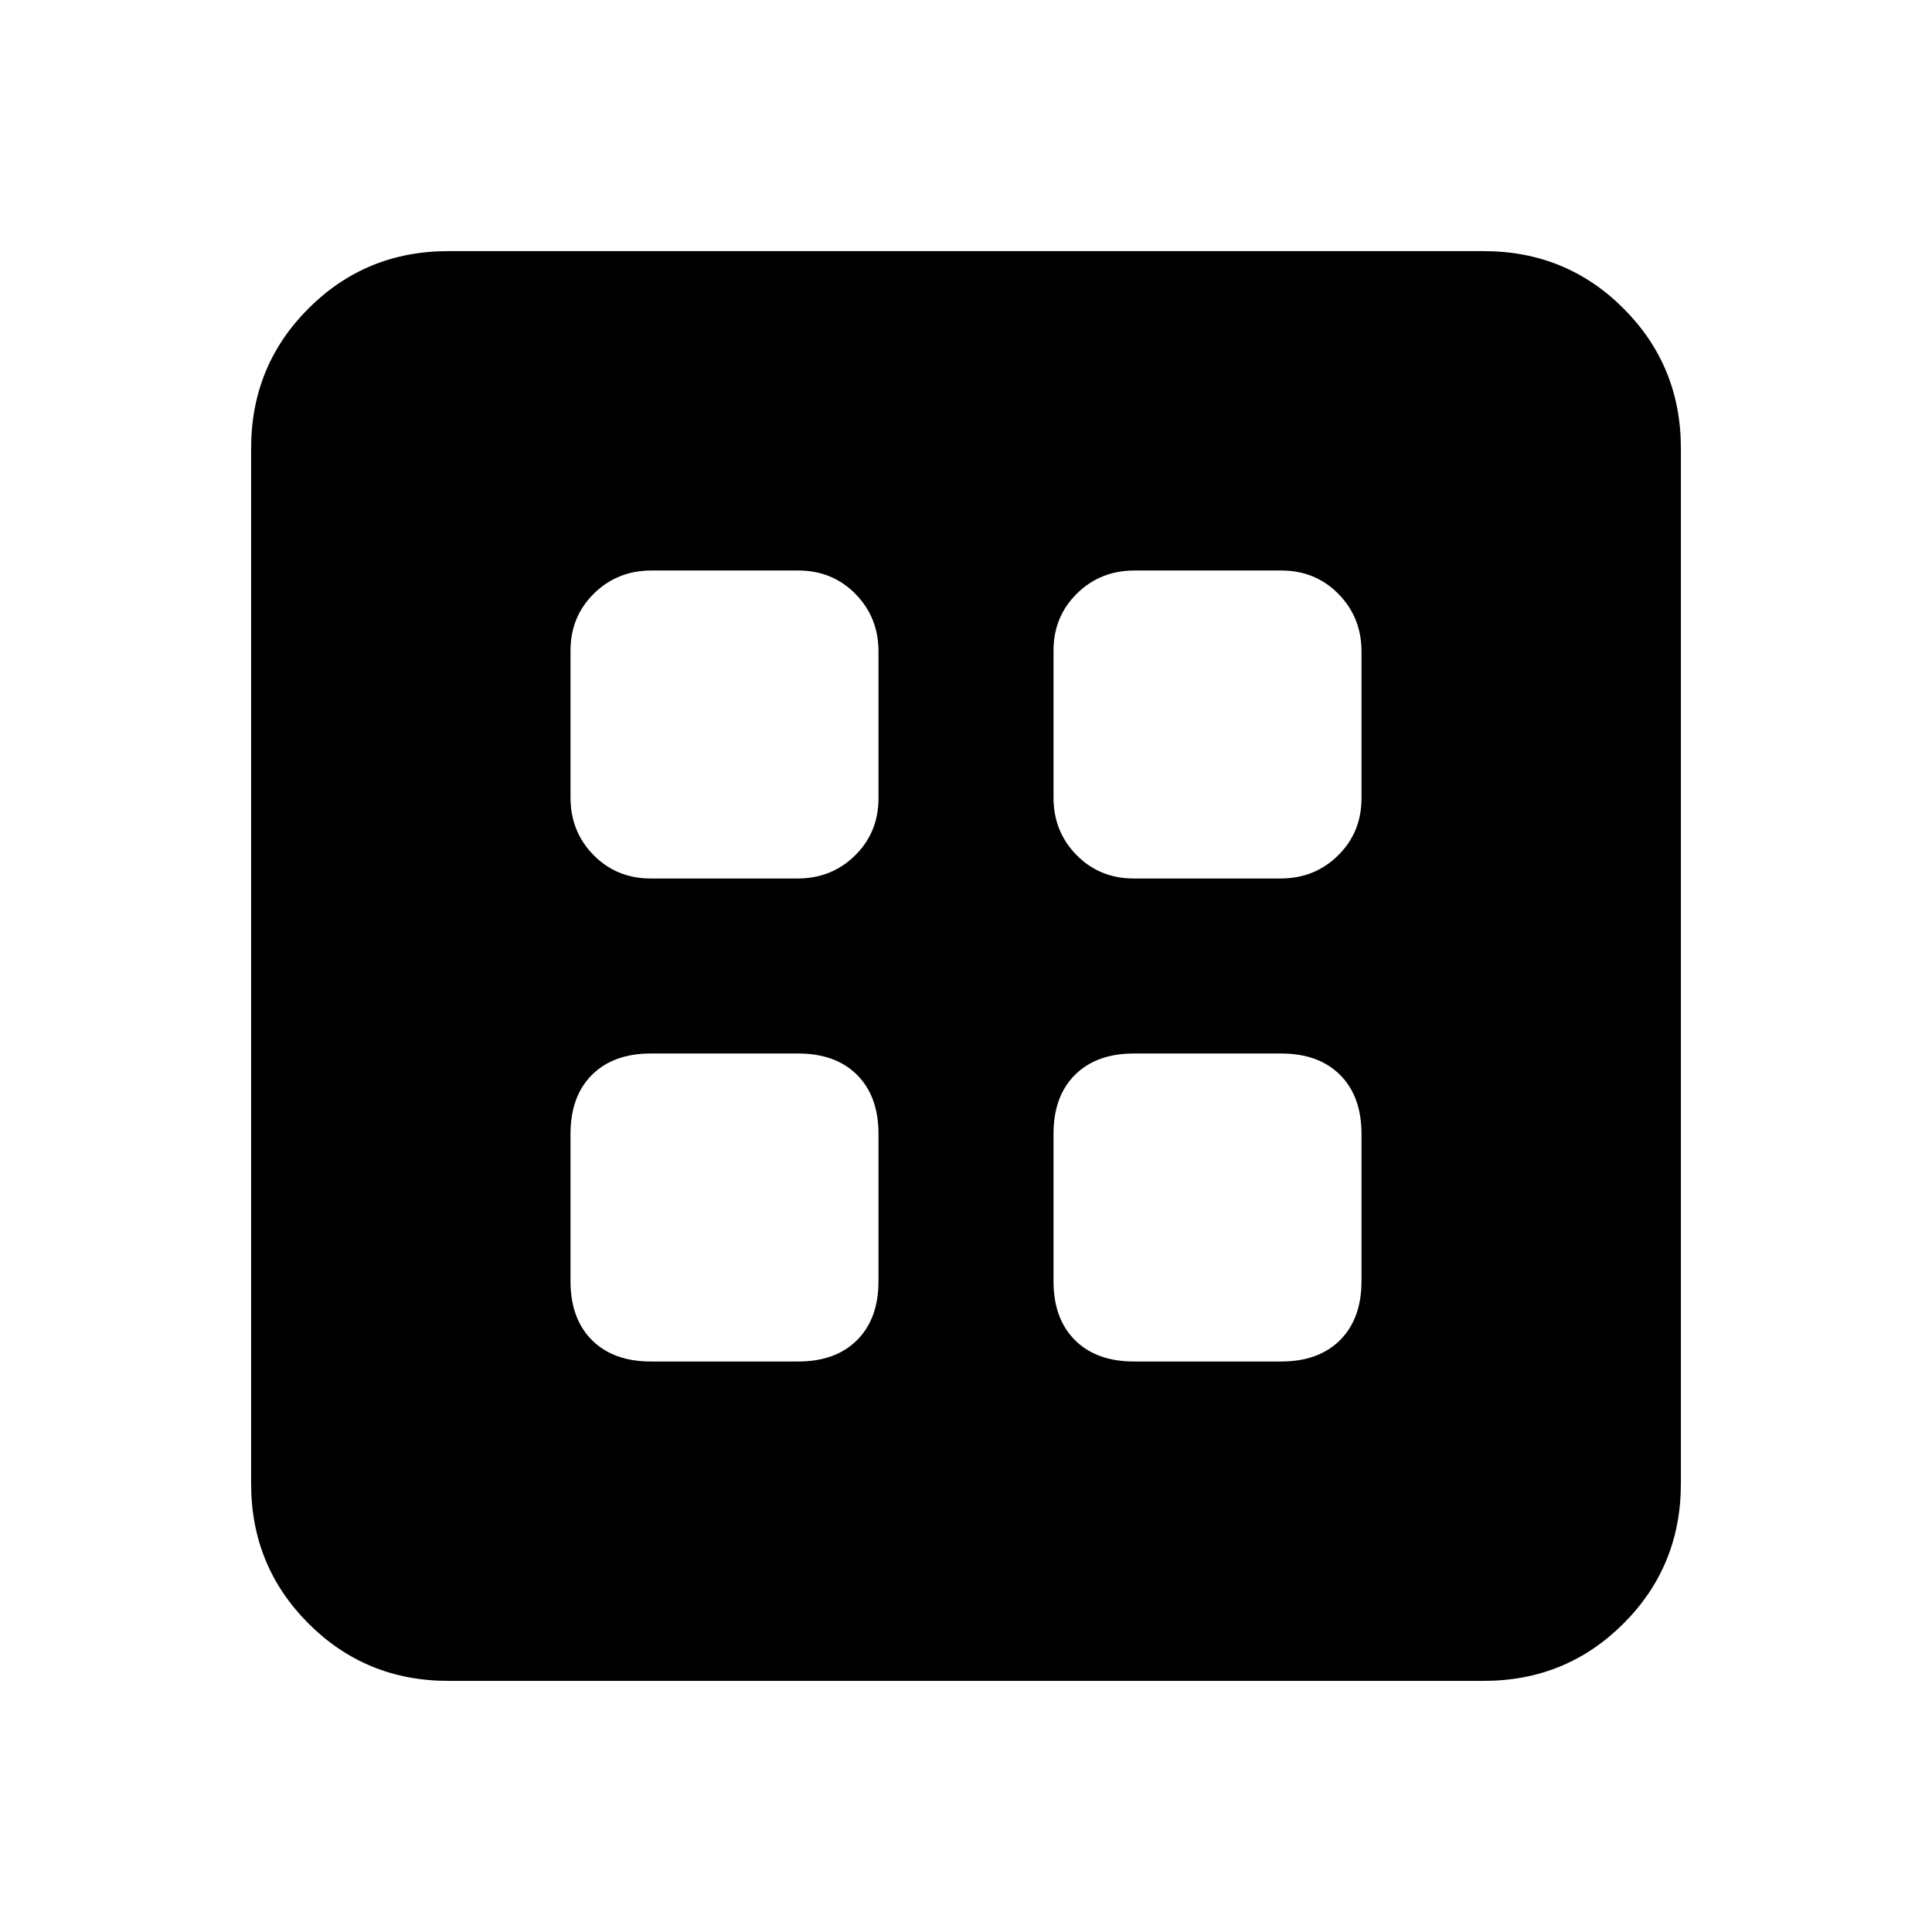 <svg xmlns="http://www.w3.org/2000/svg" height="20" viewBox="0 -960 960 960" width="20"><path d="M323.43-283.48h73.14q18.68 0 29.31-10.64 10.64-10.63 10.64-29.31v-73.14q0-18.68-10.64-29.31-10.63-10.64-29.31-10.64h-73.14q-18.68 0-29.31 10.64-10.64 10.63-10.64 29.31v73.14q0 18.68 10.64 29.31 10.63 10.64 29.31 10.64Zm240 0h73.14q18.68 0 29.31-10.64 10.64-10.63 10.64-29.31v-73.14q0-18.68-10.64-29.31-10.63-10.64-29.31-10.64h-73.14q-18.68 0-29.31 10.64-10.64 10.63-10.64 29.31v73.14q0 18.68 10.64 29.31 10.63 10.64 29.31 10.64Zm-240.08-240h72.95q16.95 0 28.58-11.46 11.64-11.46 11.64-28.41v-72.95q0-16.95-11.46-28.58-11.46-11.64-28.41-11.64H323.7q-16.95 0-28.58 11.46-11.64 11.46-11.64 28.41v72.95q0 16.95 11.46 28.58 11.46 11.64 28.41 11.64Zm240 0h72.95q16.95 0 28.58-11.46 11.64-11.46 11.64-28.41v-72.95q0-16.95-11.46-28.58-11.46-11.64-28.41-11.64H563.7q-16.95 0-28.58 11.46-11.64 11.46-11.64 28.41v72.95q0 16.95 11.46 28.58 11.46 11.64 28.41 11.64Zm-340.57 398.7q-41 0-69.5-28.5t-28.5-69.5v-514.44q0-41 28.5-69.5t69.5-28.5h514.44q41 0 69.5 28.5t28.5 69.5v514.44q0 41-28.5 69.5t-69.5 28.5H222.78Z"/></svg>